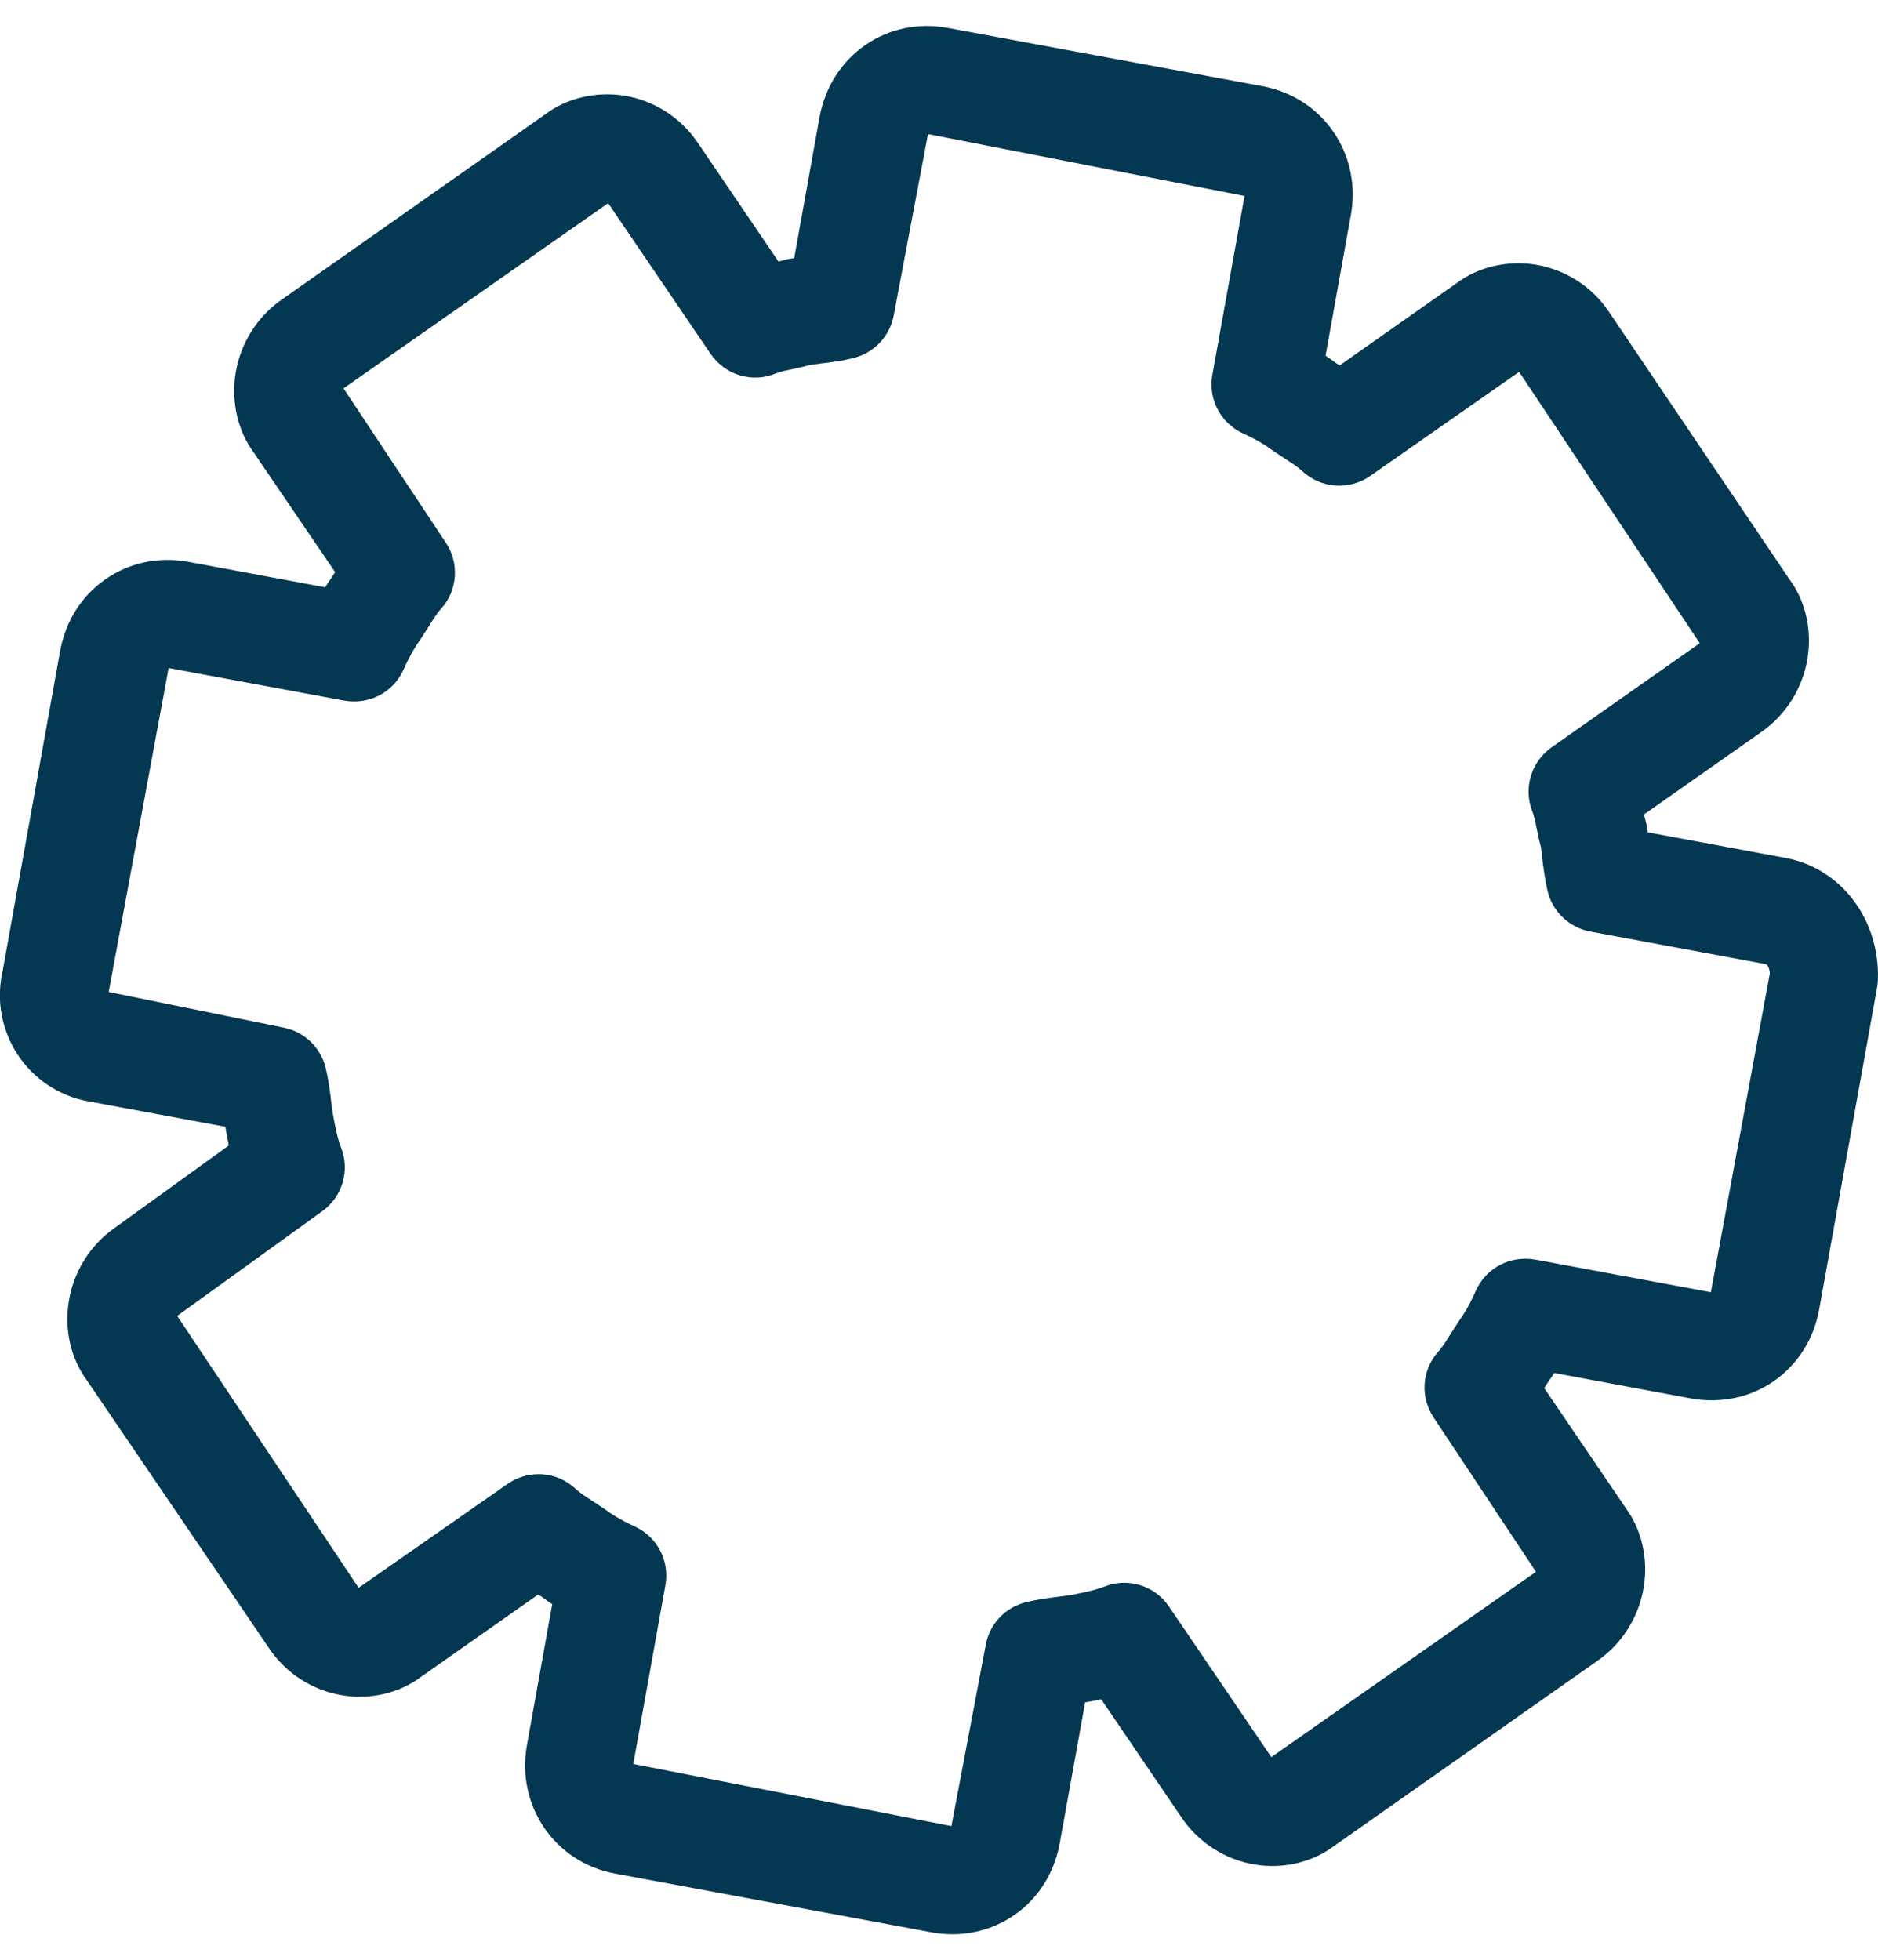 <svg width="23" height="24" viewBox="0 0 23 24" fill="none" xmlns="http://www.w3.org/2000/svg">
<path d="M11.665 23.687C11.581 23.687 11.495 23.679 11.411 23.664L7.535 22.945C6.794 22.808 6.319 22.115 6.454 21.368L6.763 19.646C6.72 19.617 6.679 19.588 6.641 19.559L6.591 19.527L5.161 20.532C4.902 20.73 4.541 20.82 4.191 20.761C3.829 20.702 3.504 20.494 3.298 20.189L1.064 16.904C0.869 16.639 0.785 16.286 0.844 15.93C0.903 15.571 1.106 15.246 1.402 15.039L2.802 14.028C2.791 13.974 2.782 13.922 2.773 13.874C2.768 13.85 2.764 13.824 2.761 13.799L1.07 13.485C0.724 13.421 0.412 13.213 0.216 12.915C0.016 12.608 -0.049 12.241 0.034 11.882L0.736 7.974C0.802 7.609 0.999 7.296 1.294 7.092C1.587 6.889 1.946 6.814 2.304 6.88L3.982 7.192C4.008 7.15 4.035 7.11 4.062 7.073L4.104 7.006L3.106 5.539C2.912 5.275 2.829 4.922 2.886 4.566C2.945 4.207 3.148 3.882 3.443 3.674L6.678 1.4C6.937 1.203 7.299 1.116 7.648 1.172C8.01 1.231 8.335 1.439 8.542 1.743L9.534 3.203C9.553 3.198 9.571 3.193 9.589 3.188C9.611 3.182 9.633 3.176 9.656 3.172C9.68 3.168 9.703 3.164 9.727 3.16L10.037 1.435C10.104 1.069 10.302 0.757 10.597 0.552C10.889 0.35 11.247 0.276 11.606 0.342L15.463 1.056C16.204 1.194 16.679 1.887 16.544 2.634L16.234 4.356C16.278 4.385 16.319 4.414 16.357 4.443L16.407 4.475L17.837 3.469C18.096 3.272 18.458 3.184 18.807 3.241C19.169 3.3 19.495 3.508 19.701 3.813L21.917 7.097C22.11 7.358 22.194 7.711 22.136 8.067C22.077 8.426 21.874 8.751 21.579 8.959L20.134 9.974C20.14 10 20.146 10.026 20.153 10.05C20.159 10.072 20.164 10.093 20.168 10.115C20.172 10.141 20.177 10.167 20.181 10.193L21.87 10.507C22.547 10.633 23.022 11.259 22.999 11.995C22.998 12.028 22.995 12.06 22.989 12.092L22.28 16.033C22.214 16.398 22.017 16.711 21.721 16.916C21.427 17.118 21.07 17.19 20.711 17.126L19.035 16.814C19.008 16.856 18.981 16.895 18.954 16.933L18.912 16.999L19.91 18.467C20.105 18.733 20.189 19.086 20.13 19.442C20.071 19.8 19.868 20.125 19.572 20.333L16.339 22.606C16.08 22.803 15.719 22.892 15.369 22.834C15.008 22.775 14.682 22.567 14.475 22.264L13.487 20.81C13.444 20.819 13.402 20.827 13.361 20.835C13.337 20.839 13.314 20.843 13.29 20.847L12.979 22.571C12.914 22.936 12.716 23.249 12.421 23.453C12.197 23.607 11.936 23.687 11.665 23.687ZM6.597 18.053C6.759 18.053 6.92 18.113 7.046 18.23C7.114 18.292 7.191 18.339 7.268 18.39L7.42 18.491C7.486 18.54 7.584 18.606 7.776 18.695C8.049 18.821 8.203 19.116 8.149 19.412L7.756 21.602L11.652 22.363L12.072 20.146C12.118 19.888 12.311 19.684 12.566 19.621C12.701 19.588 12.835 19.57 12.964 19.554C13.018 19.547 13.071 19.541 13.122 19.532C13.202 19.517 13.397 19.481 13.522 19.431C13.811 19.315 14.141 19.416 14.315 19.672L15.57 21.518L18.811 19.249L17.561 17.364C17.39 17.113 17.412 16.778 17.615 16.552C17.677 16.483 17.723 16.403 17.773 16.324L17.872 16.171C17.921 16.104 17.987 16.003 18.076 15.805C18.2 15.527 18.495 15.373 18.8 15.425L20.953 15.825L21.676 11.918C21.67 11.851 21.642 11.81 21.629 11.808L19.476 11.408C19.219 11.36 19.014 11.165 18.953 10.91C18.921 10.773 18.904 10.64 18.888 10.511C18.883 10.464 18.878 10.418 18.871 10.373C18.853 10.305 18.837 10.234 18.823 10.16C18.807 10.085 18.794 10.006 18.766 9.935C18.655 9.652 18.753 9.329 19.001 9.153L20.817 7.877L18.605 4.554L16.782 5.828C16.526 6.007 16.181 5.984 15.952 5.772C15.885 5.71 15.807 5.663 15.73 5.612L15.578 5.511C15.512 5.462 15.414 5.395 15.222 5.307C14.949 5.182 14.794 4.886 14.848 4.59L15.242 2.4L11.365 1.642L10.946 3.859C10.9 4.116 10.707 4.321 10.454 4.384C10.318 4.418 10.185 4.436 10.056 4.451C10.011 4.457 9.967 4.463 9.924 4.469C9.856 4.487 9.785 4.504 9.713 4.519C9.64 4.534 9.565 4.547 9.499 4.574C9.211 4.694 8.879 4.592 8.703 4.334L7.448 2.488L4.207 4.756L5.457 6.641C5.628 6.893 5.606 7.229 5.402 7.455C5.341 7.523 5.295 7.601 5.246 7.68L5.146 7.835C5.098 7.901 5.031 8.003 4.942 8.2C4.818 8.478 4.525 8.633 4.218 8.58L2.065 8.181L1.331 12.148L3.467 12.583C3.723 12.631 3.928 12.825 3.989 13.079C4.022 13.217 4.04 13.352 4.055 13.481C4.062 13.537 4.069 13.591 4.077 13.643C4.091 13.722 4.126 13.924 4.177 14.055C4.288 14.336 4.193 14.656 3.948 14.832L2.17 16.115L4.392 19.445L6.217 18.172C6.331 18.093 6.464 18.053 6.597 18.053Z" fill="#043752"/>
</svg>
